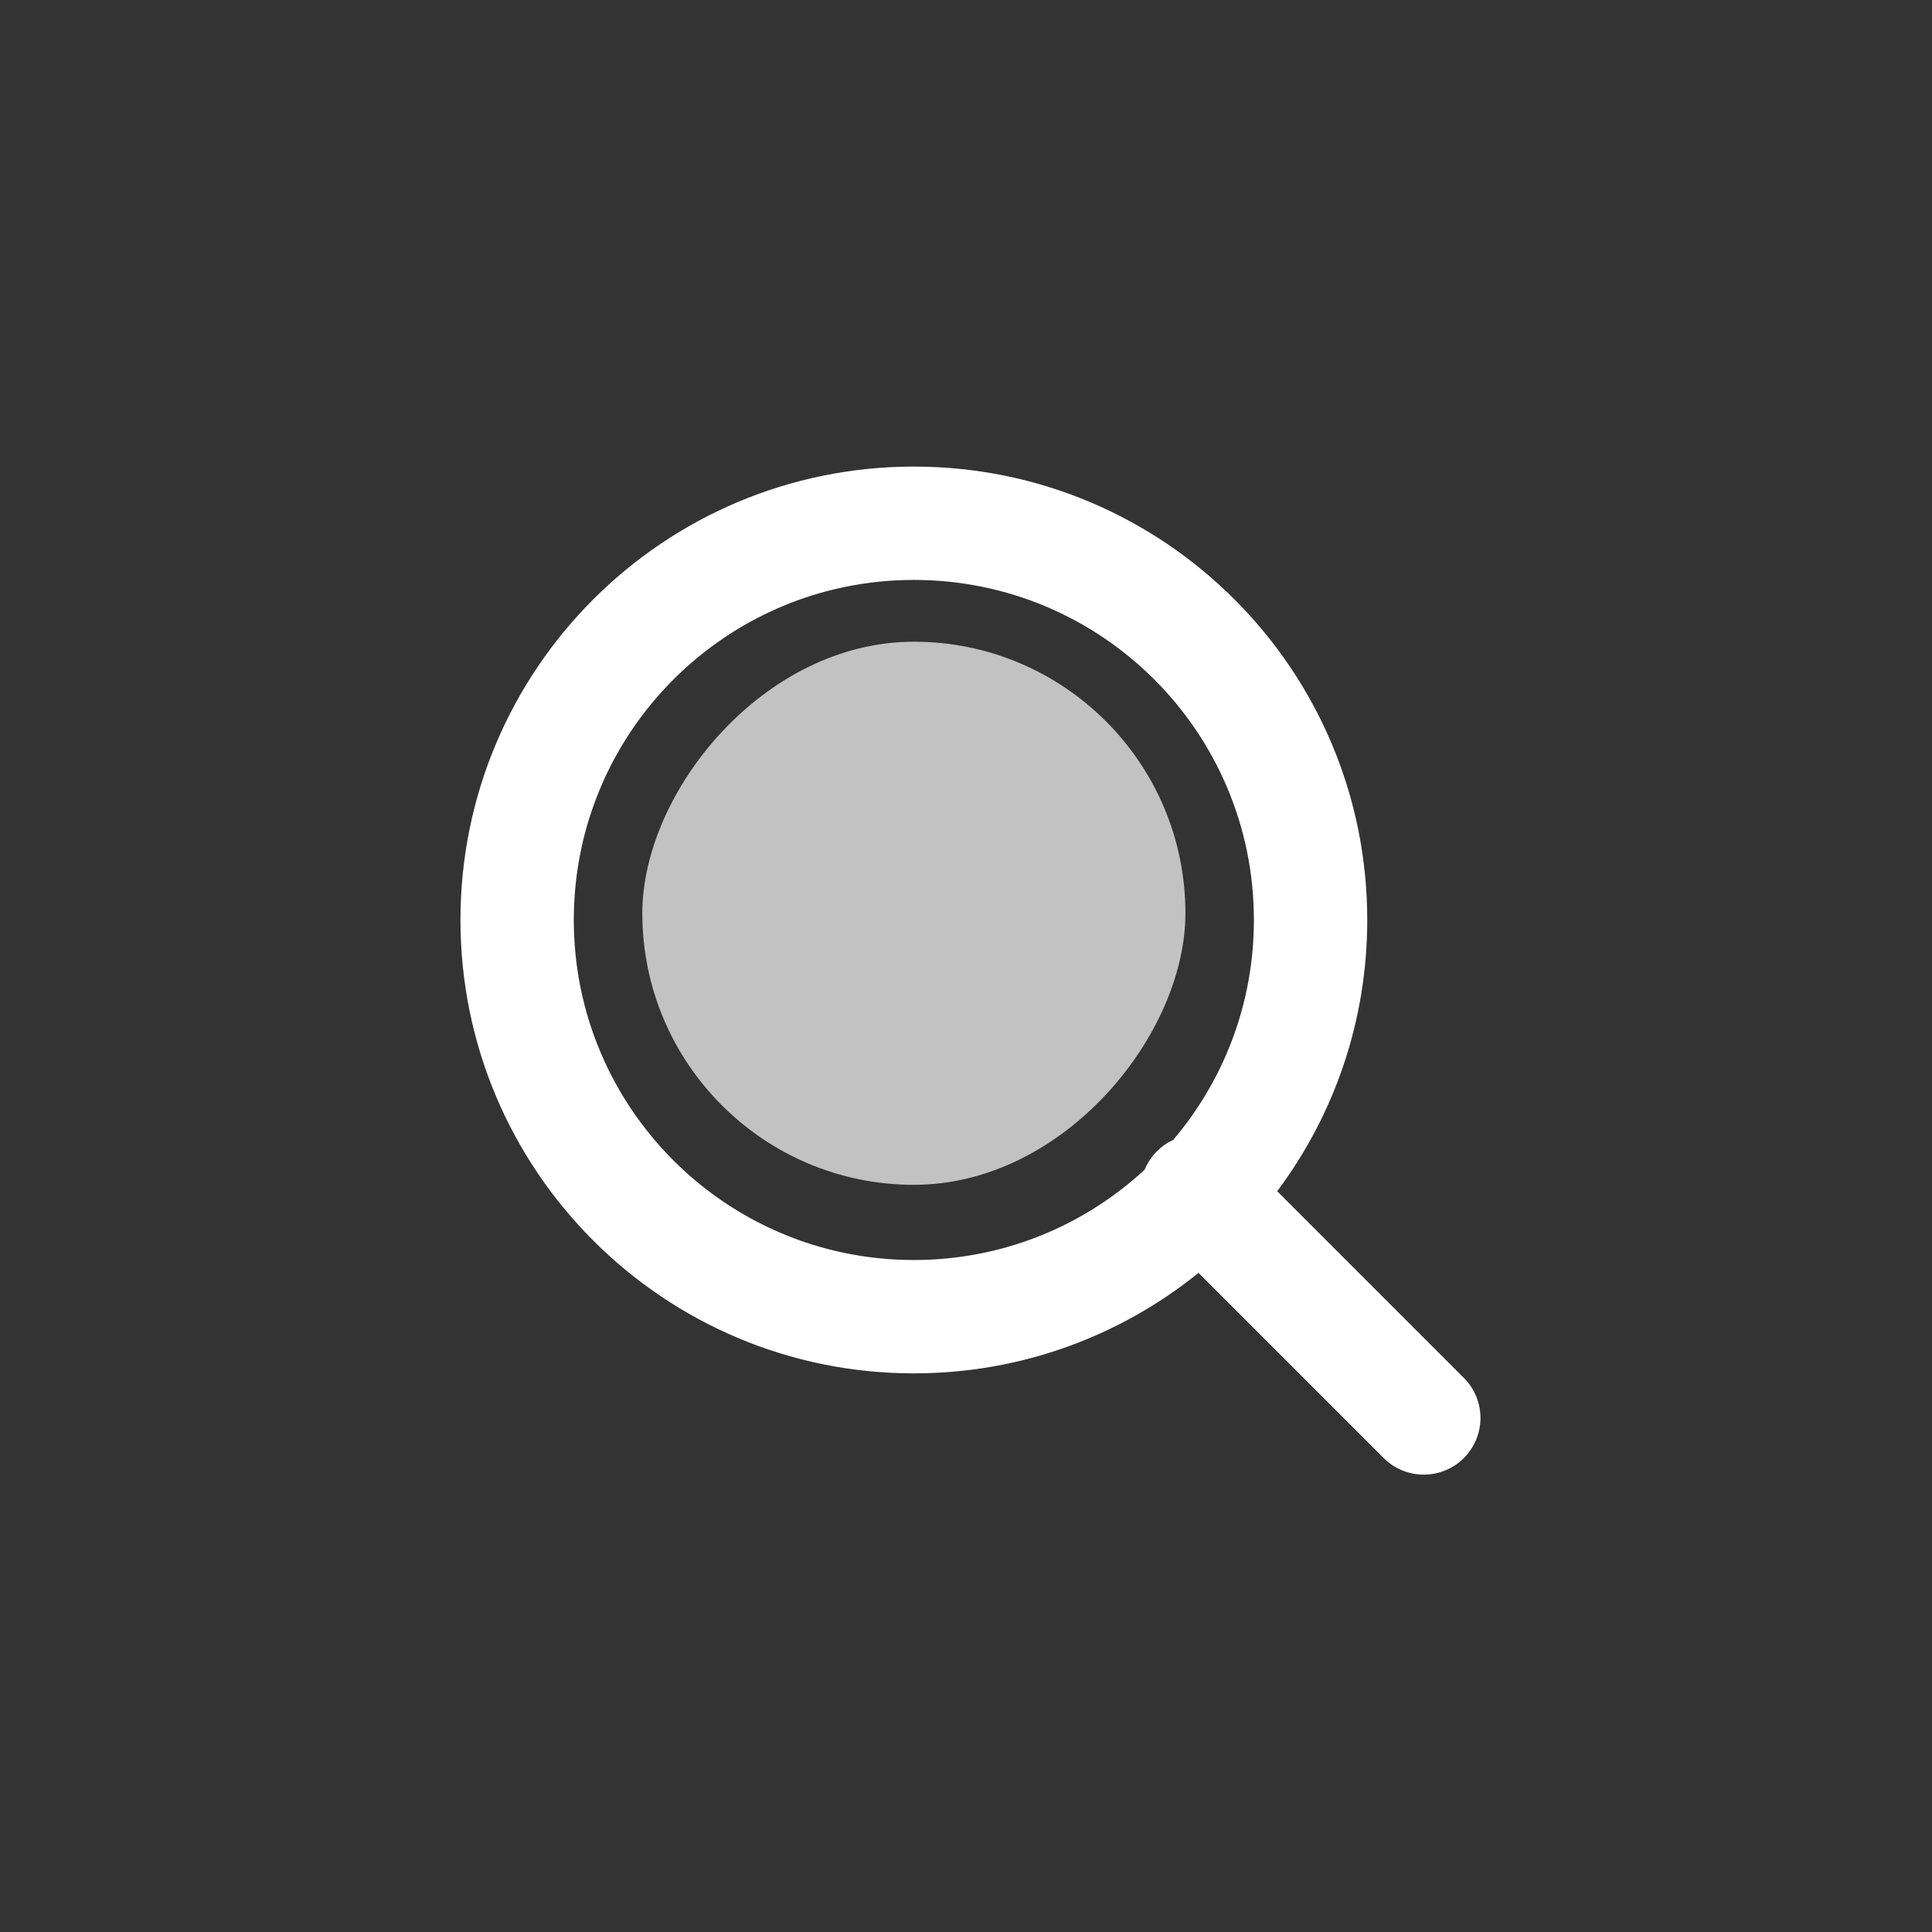 <svg width="54" height="54" viewBox="0 0 54 54" fill="none" xmlns="http://www.w3.org/2000/svg">
<rect x="0" y="0" width="54" height="54" fill="#333333" stroke="none"/>
<path fill-rule="evenodd" clip-rule="evenodd" d="M16.038 25.713C16.038 30.962 20.294 35.218 25.543 35.218C28.033 35.218 30.299 34.26 31.993 32.694C32.071 32.505 32.186 32.329 32.339 32.176C32.474 32.04 32.629 31.934 32.794 31.858C34.199 30.201 35.047 28.056 35.047 25.713C35.047 20.464 30.792 16.209 25.543 16.209C20.294 16.209 16.038 20.464 16.038 25.713ZM33.499 35.577C31.324 37.334 28.556 38.386 25.543 38.386C18.544 38.386 12.87 32.712 12.87 25.713C12.87 18.715 18.544 13.041 25.543 13.041C32.541 13.041 38.215 18.715 38.215 25.713C38.215 28.557 37.279 31.181 35.698 33.295L40.915 38.513C41.534 39.131 41.534 40.134 40.915 40.753C40.296 41.371 39.293 41.371 38.675 40.753L33.499 35.577Z" fill="white"/>
<rect width="15.18" height="15.18" rx="7.59" transform="matrix(-1 0 0 1 33.133 17.936)" fill="white" fill-opacity="0.7"/>
</svg>
